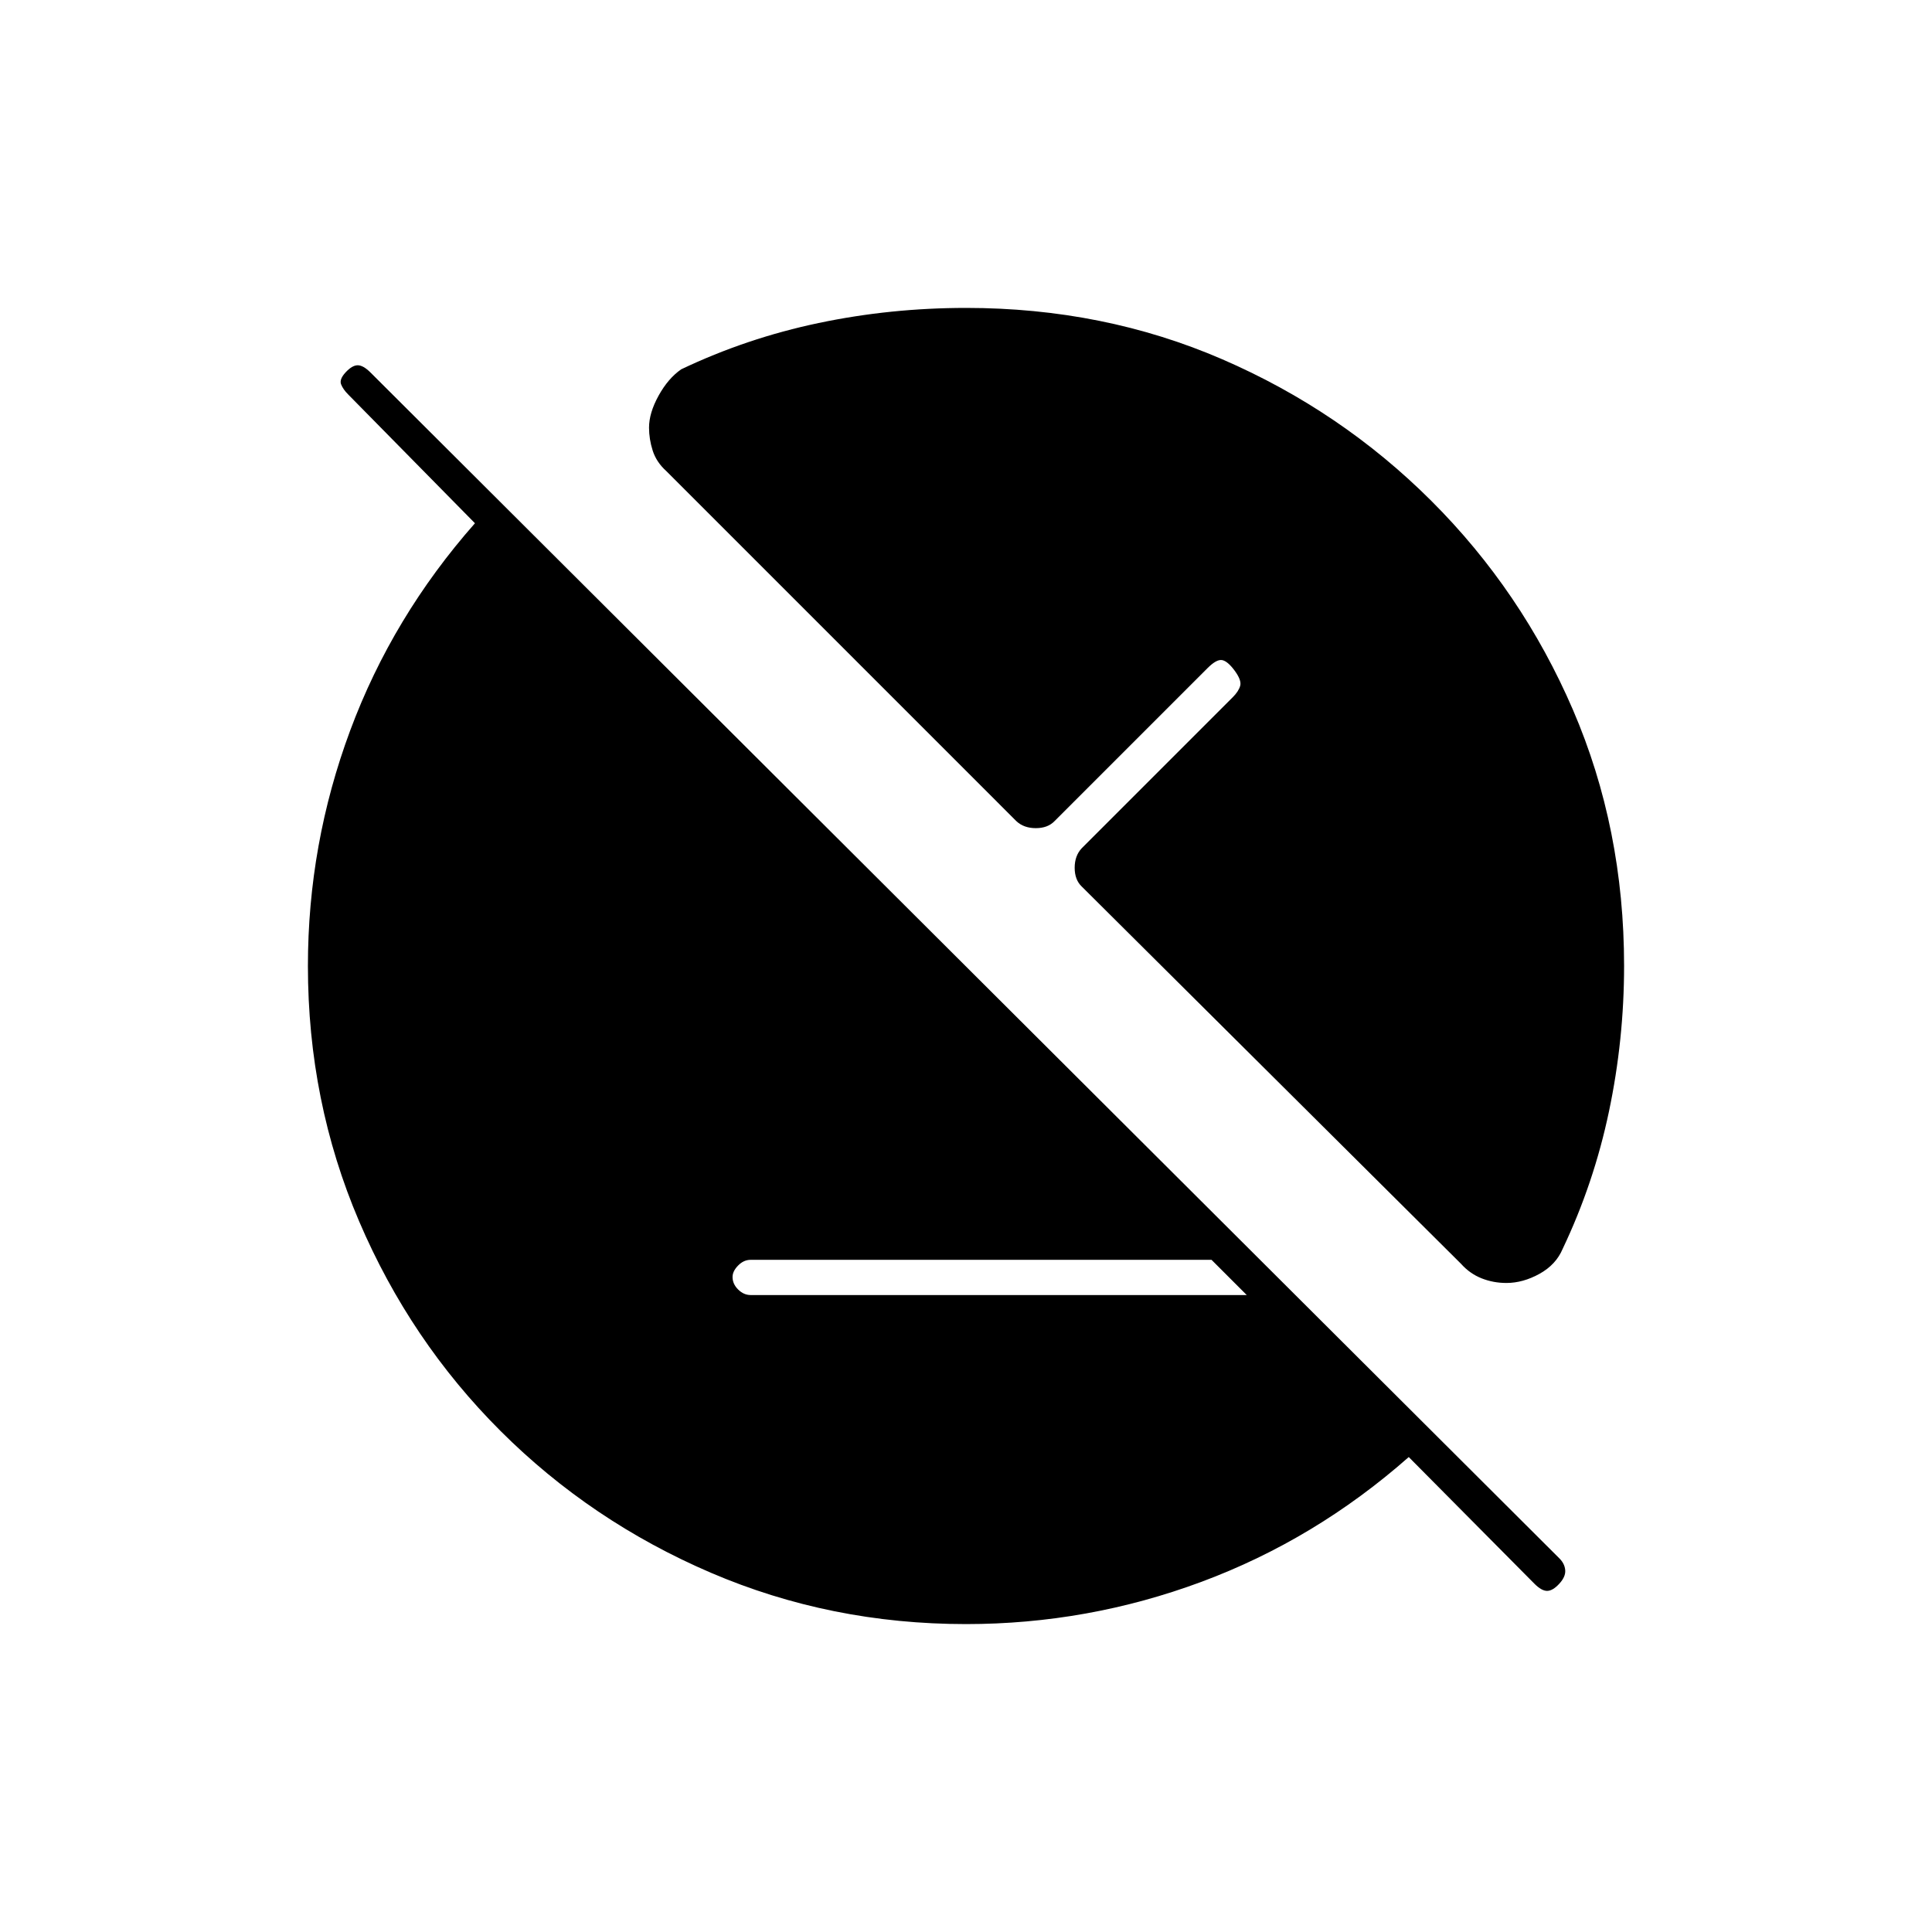 <svg xmlns="http://www.w3.org/2000/svg" height="20" viewBox="0 -960 960 960" width="20"><path d="M480-153q-67.318 0-126.803-25.523-59.485-25.524-104.436-70.385-44.951-44.862-70.356-104.328Q153-412.703 153-480q0-60.5 21-117t62-103l-63-64q-2.5-2.5-3.5-5t2.25-6q3.25-3.5 6-3.5t6.361 3.611l590.778 589.278q2.611 2.611 2.861 5.861.25 3.25-3 6.75t-6 3.5q-2.75 0-6.25-3.5L700-236q-46.5 41-103 62t-117 21ZM373-316.5h246.5L602-334H373q-3.45 0-6.225 2.823-2.775 2.822-2.775 5.712 0 3.465 2.775 6.215T373-316.5ZM480.054-807q68.305 0 127.278 25.523 58.973 25.524 103.916 70.385 44.942 44.862 70.347 103.815Q807-548.324 807-480.042q0 36.542-7.5 72.256-7.5 35.715-23 68.286-3.311 7.907-11.533 12.454-8.222 4.546-16.448 4.546-6.519 0-12.346-2.317Q730.346-327.133 726-332L537.5-519.5q-3.5-3.351-3.5-9.318 0-5.968 3.5-9.682l75-75q3-3 3.75-5.75t-2.75-7.5q-3.5-4.75-6.25-5.25t-7.25 4l-76 76q-3.351 3.5-9.318 3.5-5.968 0-9.682-3.5L331-726q-4.867-4.42-6.683-10.111-1.817-5.691-1.817-11.404 0-7.297 4.75-15.891Q332-772 338.5-776.5q32.571-15.5 68.286-23 35.714-7.5 73.268-7.5Z"/></svg>